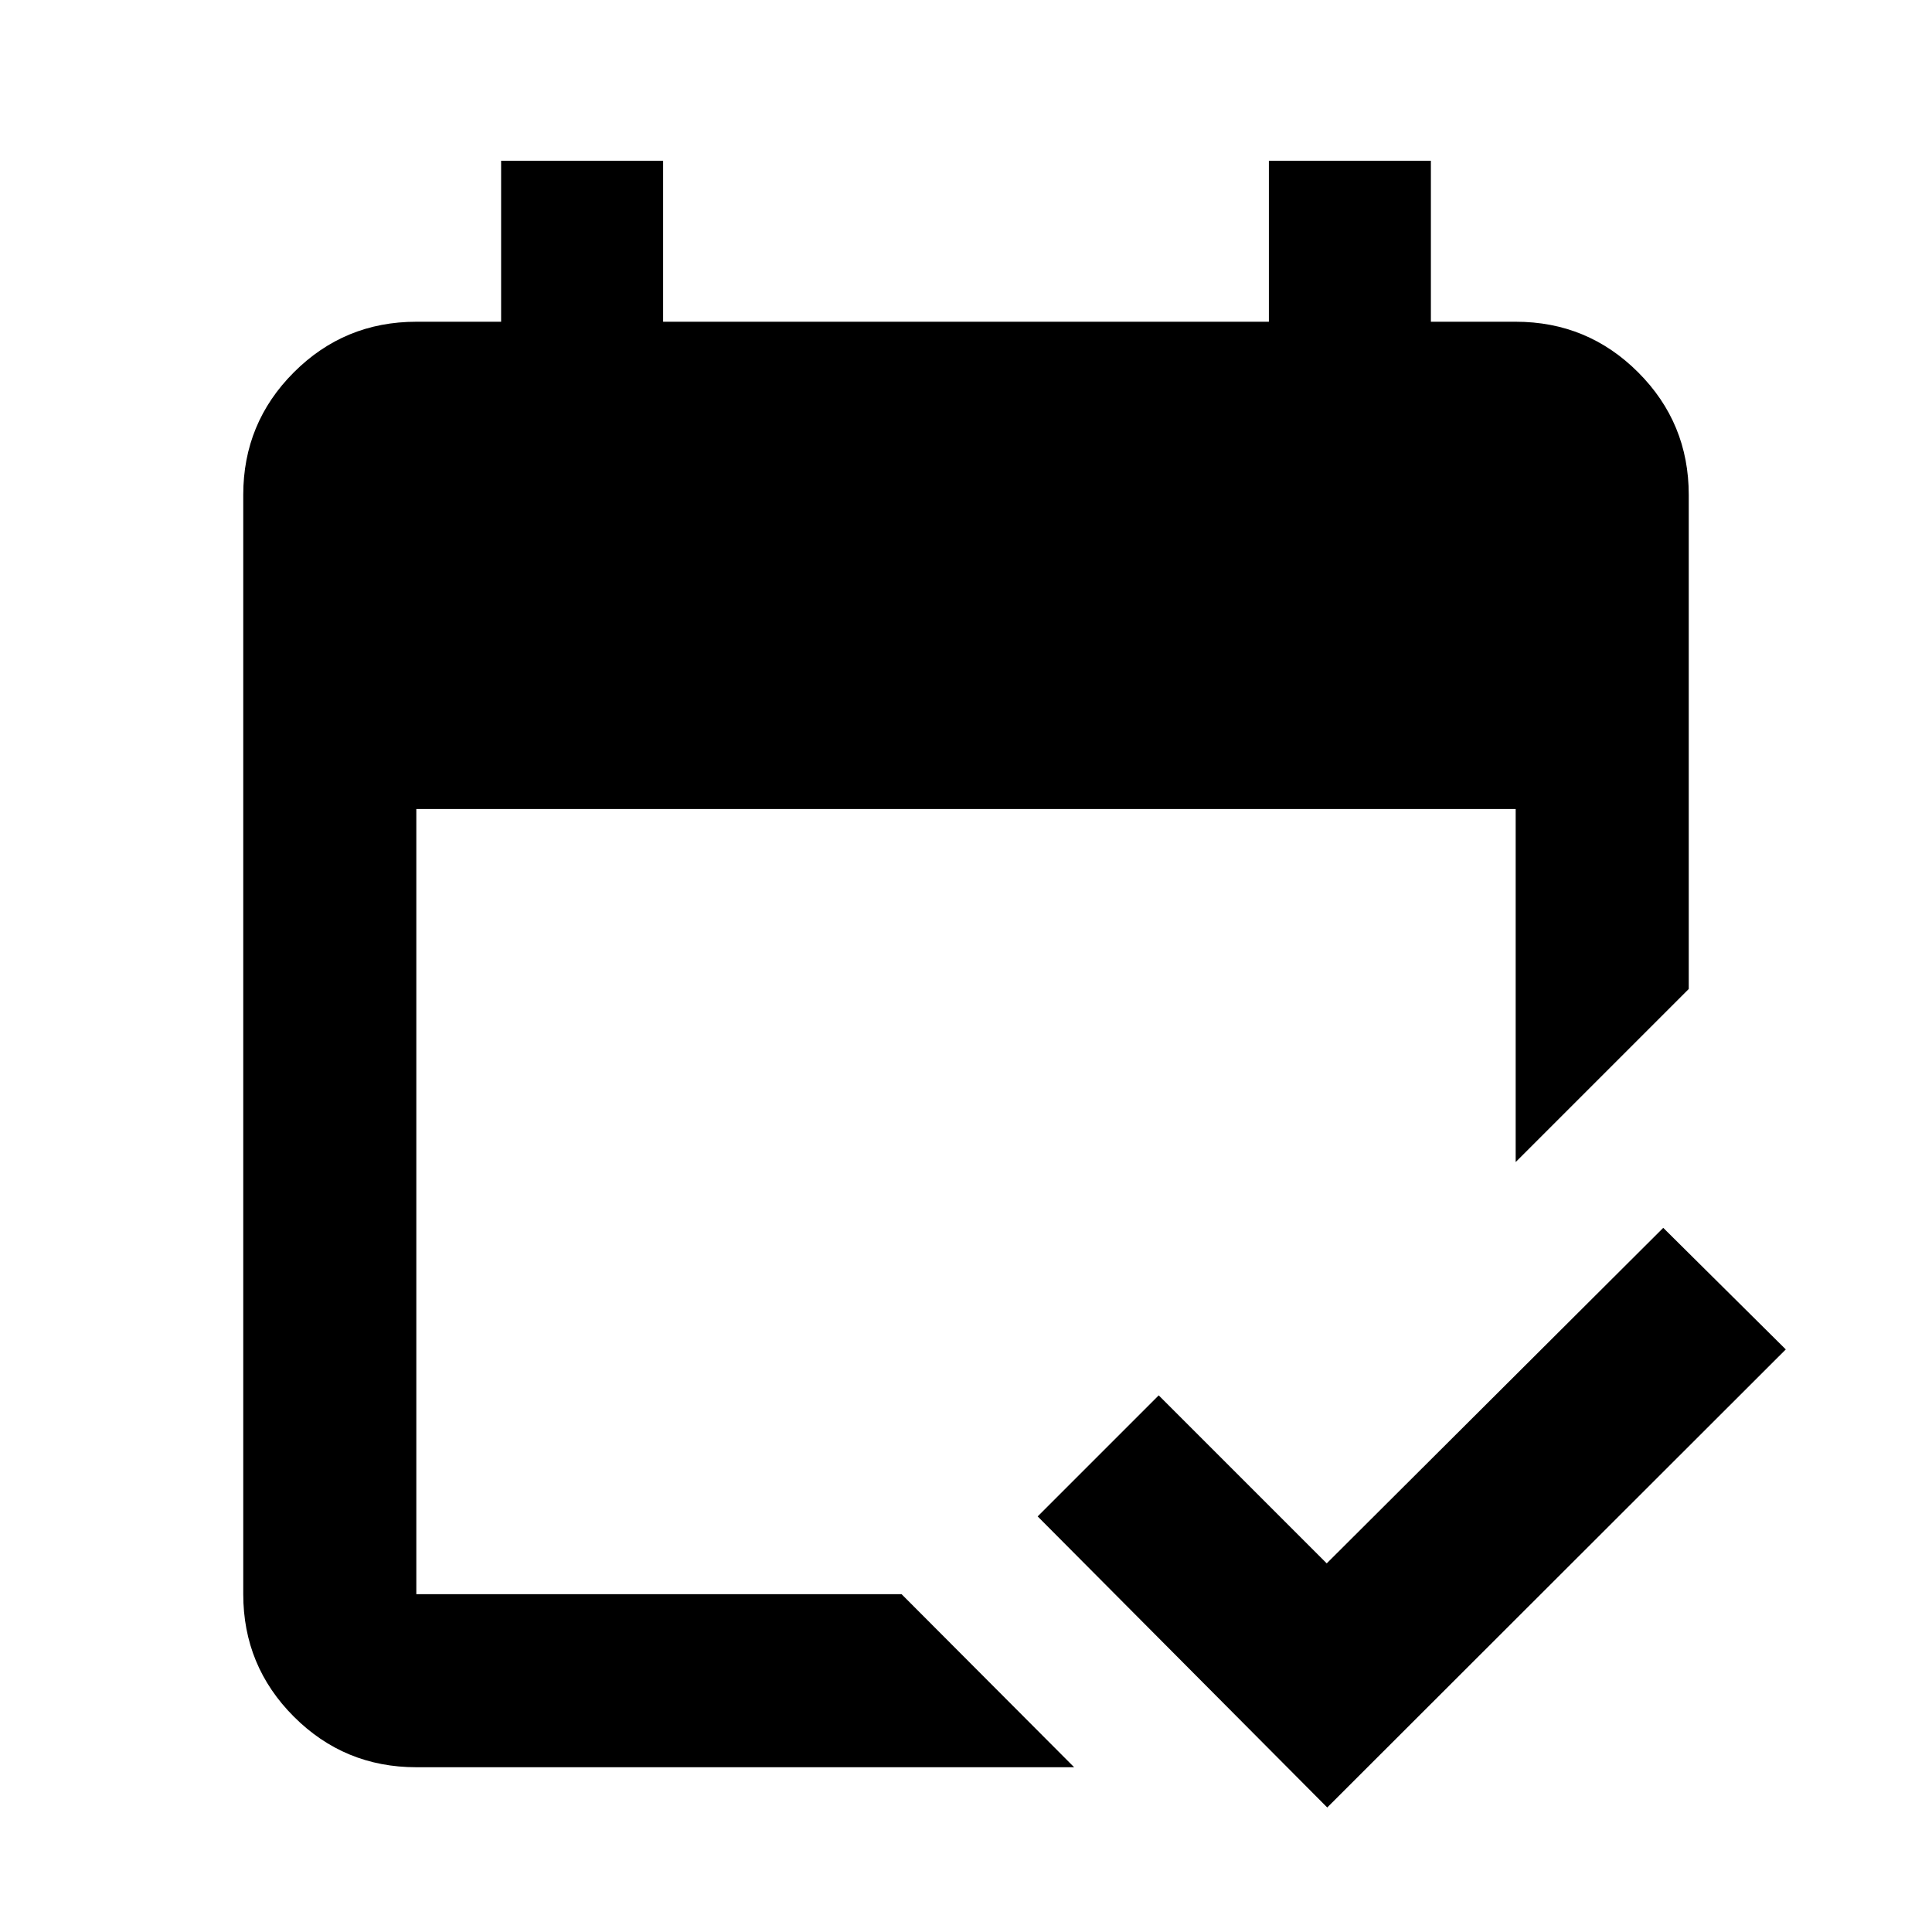 <svg xmlns="http://www.w3.org/2000/svg" height="24" viewBox="0 -960 960 960" width="24"><path d="M206.87-81.87q-35.72 0-60.86-25.14t-25.14-60.86v-546.26q0-35.72 25.14-60.86t60.86-25.14H249v-80h80.5v80h301v-80H711v80h42.13q35.72 0 60.86 25.14t25.14 60.86v245.56l-86 86V-558H206.87v390.13h241.11l85.76 86H206.87Zm452.63 20L515.61-206.5l60.15-60.15 83.48 83.48 167.22-166.72 60.89 60.41L659.5-61.87Z"/></svg>